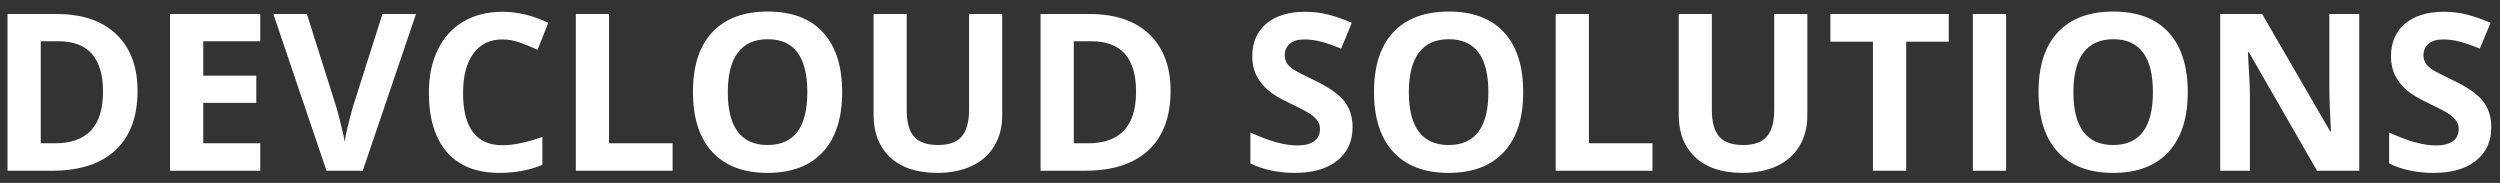 <svg width="205" height="15" viewBox="0 0 205 15" fill="none" xmlns="http://www.w3.org/2000/svg">
<rect x="0" y="0" width="205" height="15" fill="#333333" stroke="none"/>
<path d="M11.278 7.452C11.278 9.567 10.675 11.188 9.468 12.312C8.267 13.438 6.529 14 4.256 14H0.617V1.15H4.651C6.749 1.15 8.378 1.704 9.538 2.812C10.698 3.919 11.278 5.466 11.278 7.452ZM8.448 7.522C8.448 4.763 7.229 3.383 4.792 3.383H3.342V11.75H4.511C7.136 11.75 8.448 10.341 8.448 7.522ZM21.342 14H13.941V1.15H21.342V3.383H16.666V6.204H21.017V8.437H16.666V11.75H21.342V14ZM31.361 1.15H34.112L29.744 14H26.773L22.414 1.15H25.165L27.582 8.797C27.717 9.248 27.855 9.775 27.995 10.379C28.142 10.977 28.232 11.393 28.268 11.627C28.332 11.088 28.552 10.145 28.927 8.797L31.361 1.15ZM41.196 3.233C40.171 3.233 39.377 3.62 38.815 4.394C38.252 5.161 37.971 6.233 37.971 7.61C37.971 10.476 39.046 11.908 41.196 11.908C42.099 11.908 43.191 11.683 44.475 11.231V13.517C43.42 13.956 42.242 14.176 40.941 14.176C39.072 14.176 37.643 13.61 36.652 12.479C35.662 11.343 35.167 9.714 35.167 7.593C35.167 6.257 35.41 5.088 35.897 4.086C36.383 3.078 37.08 2.308 37.988 1.774C38.902 1.235 39.972 0.966 41.196 0.966C42.444 0.966 43.698 1.268 44.958 1.871L44.079 4.086C43.599 3.857 43.115 3.658 42.629 3.488C42.143 3.318 41.665 3.233 41.196 3.233ZM47.217 14V1.15H49.941V11.75H55.153V14H47.217ZM69.058 7.558C69.058 9.685 68.53 11.319 67.476 12.462C66.421 13.604 64.909 14.176 62.94 14.176C60.972 14.176 59.46 13.604 58.405 12.462C57.351 11.319 56.823 9.679 56.823 7.54C56.823 5.401 57.351 3.77 58.405 2.645C59.466 1.514 60.983 0.948 62.958 0.948C64.933 0.948 66.441 1.517 67.484 2.653C68.533 3.79 69.058 5.425 69.058 7.558ZM59.68 7.558C59.68 8.993 59.952 10.074 60.497 10.801C61.042 11.527 61.856 11.891 62.94 11.891C65.114 11.891 66.201 10.446 66.201 7.558C66.201 4.663 65.12 3.216 62.958 3.216C61.874 3.216 61.057 3.582 60.506 4.314C59.955 5.041 59.68 6.122 59.68 7.558ZM82.18 1.15V9.465C82.18 10.414 81.966 11.246 81.538 11.961C81.116 12.676 80.504 13.224 79.701 13.604C78.898 13.985 77.949 14.176 76.853 14.176C75.201 14.176 73.918 13.754 73.004 12.91C72.09 12.06 71.633 10.9 71.633 9.43V1.15H74.349V9.017C74.349 10.007 74.548 10.733 74.946 11.196C75.345 11.659 76.004 11.891 76.924 11.891C77.814 11.891 78.459 11.659 78.857 11.196C79.262 10.727 79.464 9.995 79.464 8.999V1.15H82.18ZM95.987 7.452C95.987 9.567 95.384 11.188 94.177 12.312C92.976 13.438 91.238 14 88.965 14H85.326V1.15H89.36C91.458 1.15 93.087 1.704 94.247 2.812C95.407 3.919 95.987 5.466 95.987 7.452ZM93.157 7.522C93.157 4.763 91.939 3.383 89.501 3.383H88.051V11.75H89.22C91.845 11.75 93.157 10.341 93.157 7.522ZM110.911 10.432C110.911 11.592 110.492 12.506 109.654 13.174C108.822 13.842 107.662 14.176 106.174 14.176C104.803 14.176 103.59 13.918 102.535 13.402V10.871C103.402 11.258 104.135 11.53 104.732 11.688C105.336 11.847 105.887 11.926 106.385 11.926C106.982 11.926 107.439 11.812 107.756 11.583C108.078 11.354 108.239 11.015 108.239 10.563C108.239 10.312 108.169 10.089 108.028 9.896C107.888 9.696 107.68 9.506 107.404 9.324C107.135 9.143 106.581 8.853 105.743 8.454C104.958 8.085 104.369 7.73 103.977 7.391C103.584 7.051 103.271 6.655 103.036 6.204C102.802 5.753 102.685 5.226 102.685 4.622C102.685 3.485 103.068 2.592 103.836 1.941C104.609 1.291 105.676 0.966 107.035 0.966C107.703 0.966 108.339 1.045 108.942 1.203C109.552 1.361 110.188 1.584 110.85 1.871L109.971 3.989C109.285 3.708 108.717 3.512 108.266 3.4C107.82 3.289 107.381 3.233 106.947 3.233C106.432 3.233 106.036 3.354 105.761 3.594C105.485 3.834 105.348 4.147 105.348 4.534C105.348 4.774 105.403 4.985 105.515 5.167C105.626 5.343 105.802 5.516 106.042 5.686C106.288 5.85 106.865 6.148 107.773 6.582C108.975 7.156 109.798 7.733 110.243 8.313C110.688 8.888 110.911 9.594 110.911 10.432ZM124.903 7.558C124.903 9.685 124.376 11.319 123.321 12.462C122.267 13.604 120.755 14.176 118.786 14.176C116.817 14.176 115.306 13.604 114.251 12.462C113.196 11.319 112.669 9.679 112.669 7.54C112.669 5.401 113.196 3.77 114.251 2.645C115.312 1.514 116.829 0.948 118.804 0.948C120.778 0.948 122.287 1.517 123.33 2.653C124.379 3.79 124.903 5.425 124.903 7.558ZM115.525 7.558C115.525 8.993 115.798 10.074 116.343 10.801C116.888 11.527 117.702 11.891 118.786 11.891C120.96 11.891 122.047 10.446 122.047 7.558C122.047 4.663 120.966 3.216 118.804 3.216C117.72 3.216 116.902 3.582 116.352 4.314C115.801 5.041 115.525 6.122 115.525 7.558ZM127.566 14V1.15H130.291V11.75H135.503V14H127.566ZM148.203 1.15V9.465C148.203 10.414 147.989 11.246 147.562 11.961C147.14 12.676 146.527 13.224 145.725 13.604C144.922 13.985 143.973 14.176 142.877 14.176C141.225 14.176 139.941 13.754 139.027 12.91C138.113 12.06 137.656 10.9 137.656 9.43V1.15H140.372V9.017C140.372 10.007 140.571 10.733 140.97 11.196C141.368 11.659 142.027 11.891 142.947 11.891C143.838 11.891 144.482 11.659 144.881 11.196C145.285 10.727 145.487 9.995 145.487 8.999V1.15H148.203ZM156.307 14H153.582V3.418H150.093V1.15H159.796V3.418H156.307V14ZM161.773 14V1.15H164.498V14H161.773ZM179.396 7.558C179.396 9.685 178.868 11.319 177.813 12.462C176.759 13.604 175.247 14.176 173.278 14.176C171.31 14.176 169.798 13.604 168.743 12.462C167.688 11.319 167.161 9.679 167.161 7.54C167.161 5.401 167.688 3.77 168.743 2.645C169.804 1.514 171.321 0.948 173.296 0.948C175.271 0.948 176.779 1.517 177.822 2.653C178.871 3.79 179.396 5.425 179.396 7.558ZM170.018 7.558C170.018 8.993 170.29 10.074 170.835 10.801C171.38 11.527 172.194 11.891 173.278 11.891C175.452 11.891 176.539 10.446 176.539 7.558C176.539 4.663 175.458 3.216 173.296 3.216C172.212 3.216 171.395 3.582 170.844 4.314C170.293 5.041 170.018 6.122 170.018 7.558ZM193.458 14H189.995L184.405 4.279H184.326C184.438 5.996 184.493 7.221 184.493 7.953V14H182.059V1.15H185.495L191.076 10.774H191.138C191.05 9.104 191.006 7.924 191.006 7.232V1.15H193.458V14ZM204.286 10.432C204.286 11.592 203.867 12.506 203.029 13.174C202.197 13.842 201.037 14.176 199.549 14.176C198.178 14.176 196.965 13.918 195.91 13.402V10.871C196.777 11.258 197.51 11.53 198.107 11.688C198.711 11.847 199.262 11.926 199.76 11.926C200.357 11.926 200.814 11.812 201.131 11.583C201.453 11.354 201.614 11.015 201.614 10.563C201.614 10.312 201.544 10.089 201.403 9.896C201.263 9.696 201.055 9.506 200.779 9.324C200.51 9.143 199.956 8.853 199.118 8.454C198.333 8.085 197.744 7.73 197.352 7.391C196.959 7.051 196.646 6.655 196.411 6.204C196.177 5.753 196.06 5.226 196.06 4.622C196.06 3.485 196.443 2.592 197.211 1.941C197.984 1.291 199.051 0.966 200.41 0.966C201.078 0.966 201.714 1.045 202.317 1.203C202.927 1.361 203.562 1.584 204.225 1.871L203.346 3.989C202.66 3.708 202.092 3.512 201.641 3.4C201.195 3.289 200.756 3.233 200.322 3.233C199.807 3.233 199.411 3.354 199.136 3.594C198.86 3.834 198.723 4.147 198.723 4.534C198.723 4.774 198.778 4.985 198.89 5.167C199.001 5.343 199.177 5.516 199.417 5.686C199.663 5.85 200.24 6.148 201.148 6.582C202.35 7.156 203.173 7.733 203.618 8.313C204.063 8.888 204.286 9.594 204.286 10.432Z" fill="white"/>
</svg>
